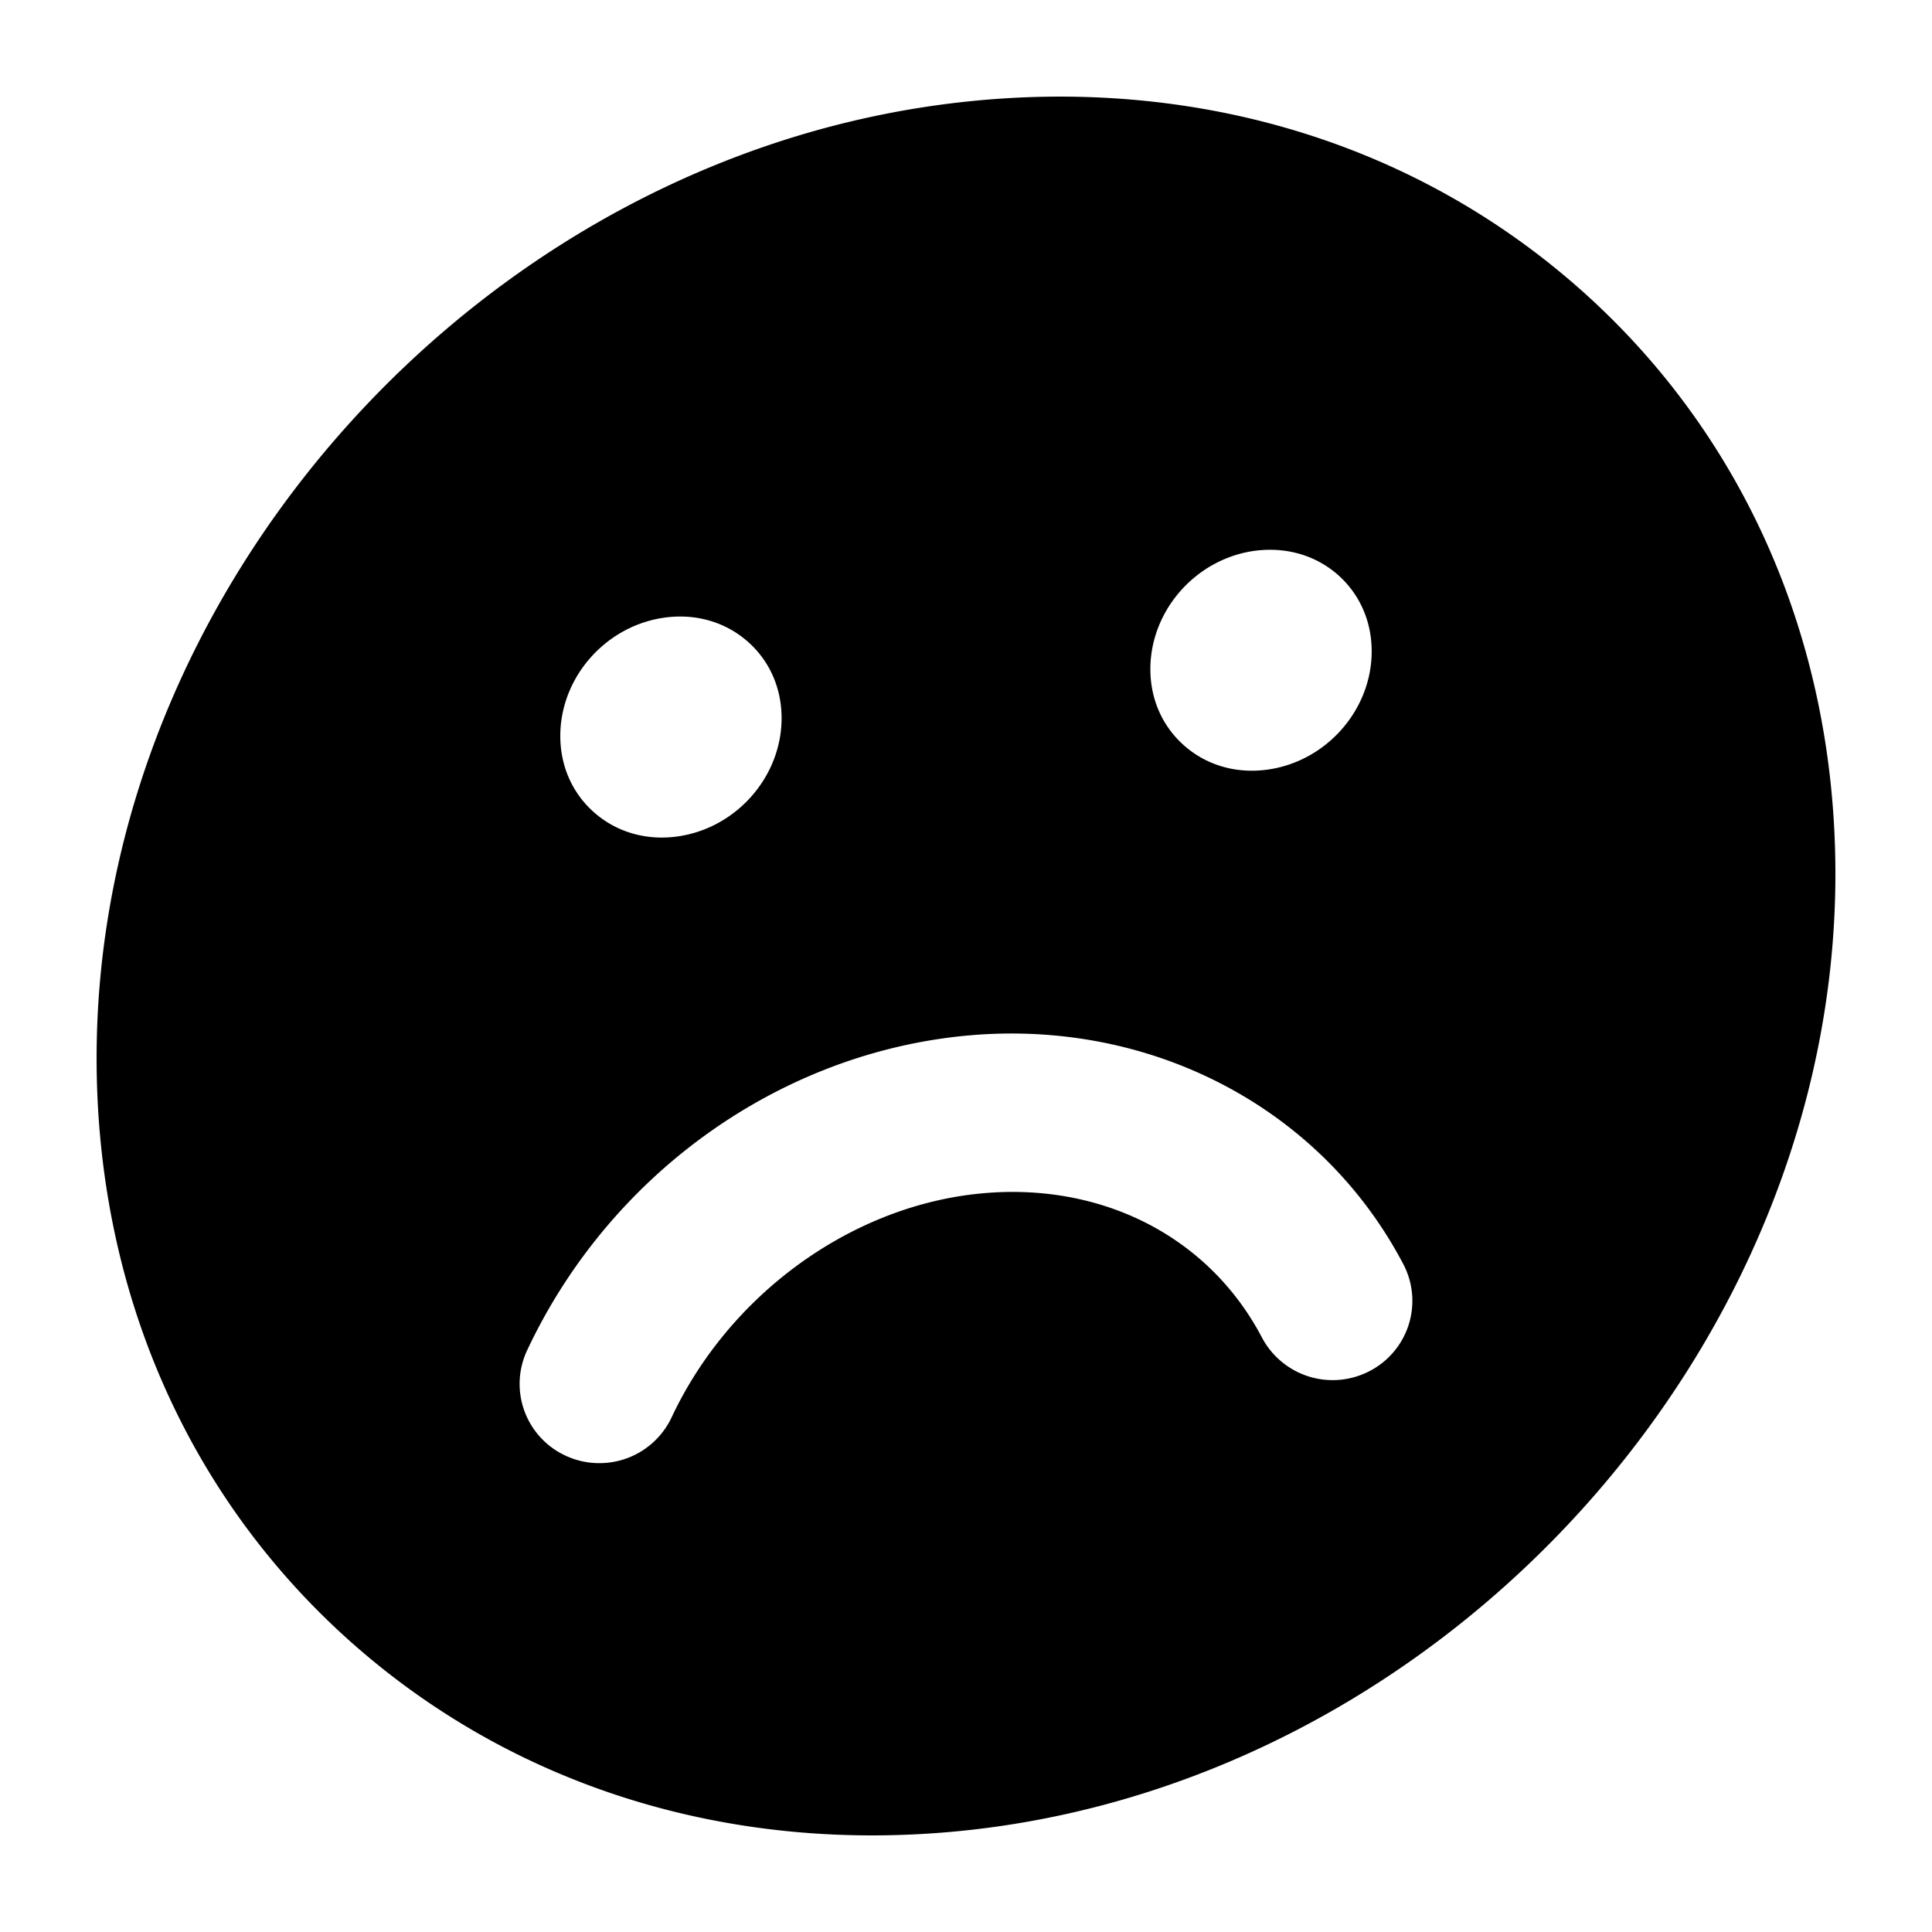 <svg xmlns="http://www.w3.org/2000/svg" width="100" height="100" fill="none"><path fill="#000" fill-rule="evenodd" d="M70.885 70.969a4.139 4.139 0 0 1-5.568-1.74c-2.784-5.301-8.464-8.146-14.849-7.424-6.595.746-12.761 5.284-15.706 11.559a4.128 4.128 0 0 1-3.742 2.368 4.117 4.117 0 0 1-1.742-.385 4.089 4.089 0 0 1-1.996-5.45c4.196-8.94 12.722-15.163 22.25-16.242 9.706-1.1 18.77 3.525 23.105 11.78a4.09 4.09 0 0 1-1.752 5.534zM34.541 31.95c1.566-.179 3.055.276 4.18 1.275 1.118.993 1.734 2.395 1.734 3.945 0 3.093-2.433 5.791-5.54 6.144a6.041 6.041 0 0 1-.662.038c-1.32 0-2.548-.456-3.516-1.314-1.12-.993-1.736-2.394-1.736-3.946 0-3.092 2.435-5.79 5.54-6.142zm30.542-3.458c1.575-.17 3.052.276 4.18 1.273 1.117.994 1.735 2.395 1.735 3.947 0 3.092-2.434 5.791-5.54 6.142a6.04 6.04 0 0 1-.662.038c-1.32 0-2.549-.455-3.516-1.313-1.12-.994-1.737-2.393-1.737-3.943 0-3.094 2.435-5.793 5.54-6.144zM81.798 14.98c-8.589-7.617-20-11.059-32.126-9.682C25.041 8.086 5 30.28 5 54.769c0 11.957 4.69 22.7 13.202 30.254C25.552 91.542 34.968 95 45.135 95a46.38 46.38 0 0 0 5.193-.295C74.96 91.915 95 69.722 95 45.233c0-11.958-4.688-22.701-13.202-30.254z" clip-rule="evenodd"/></svg>